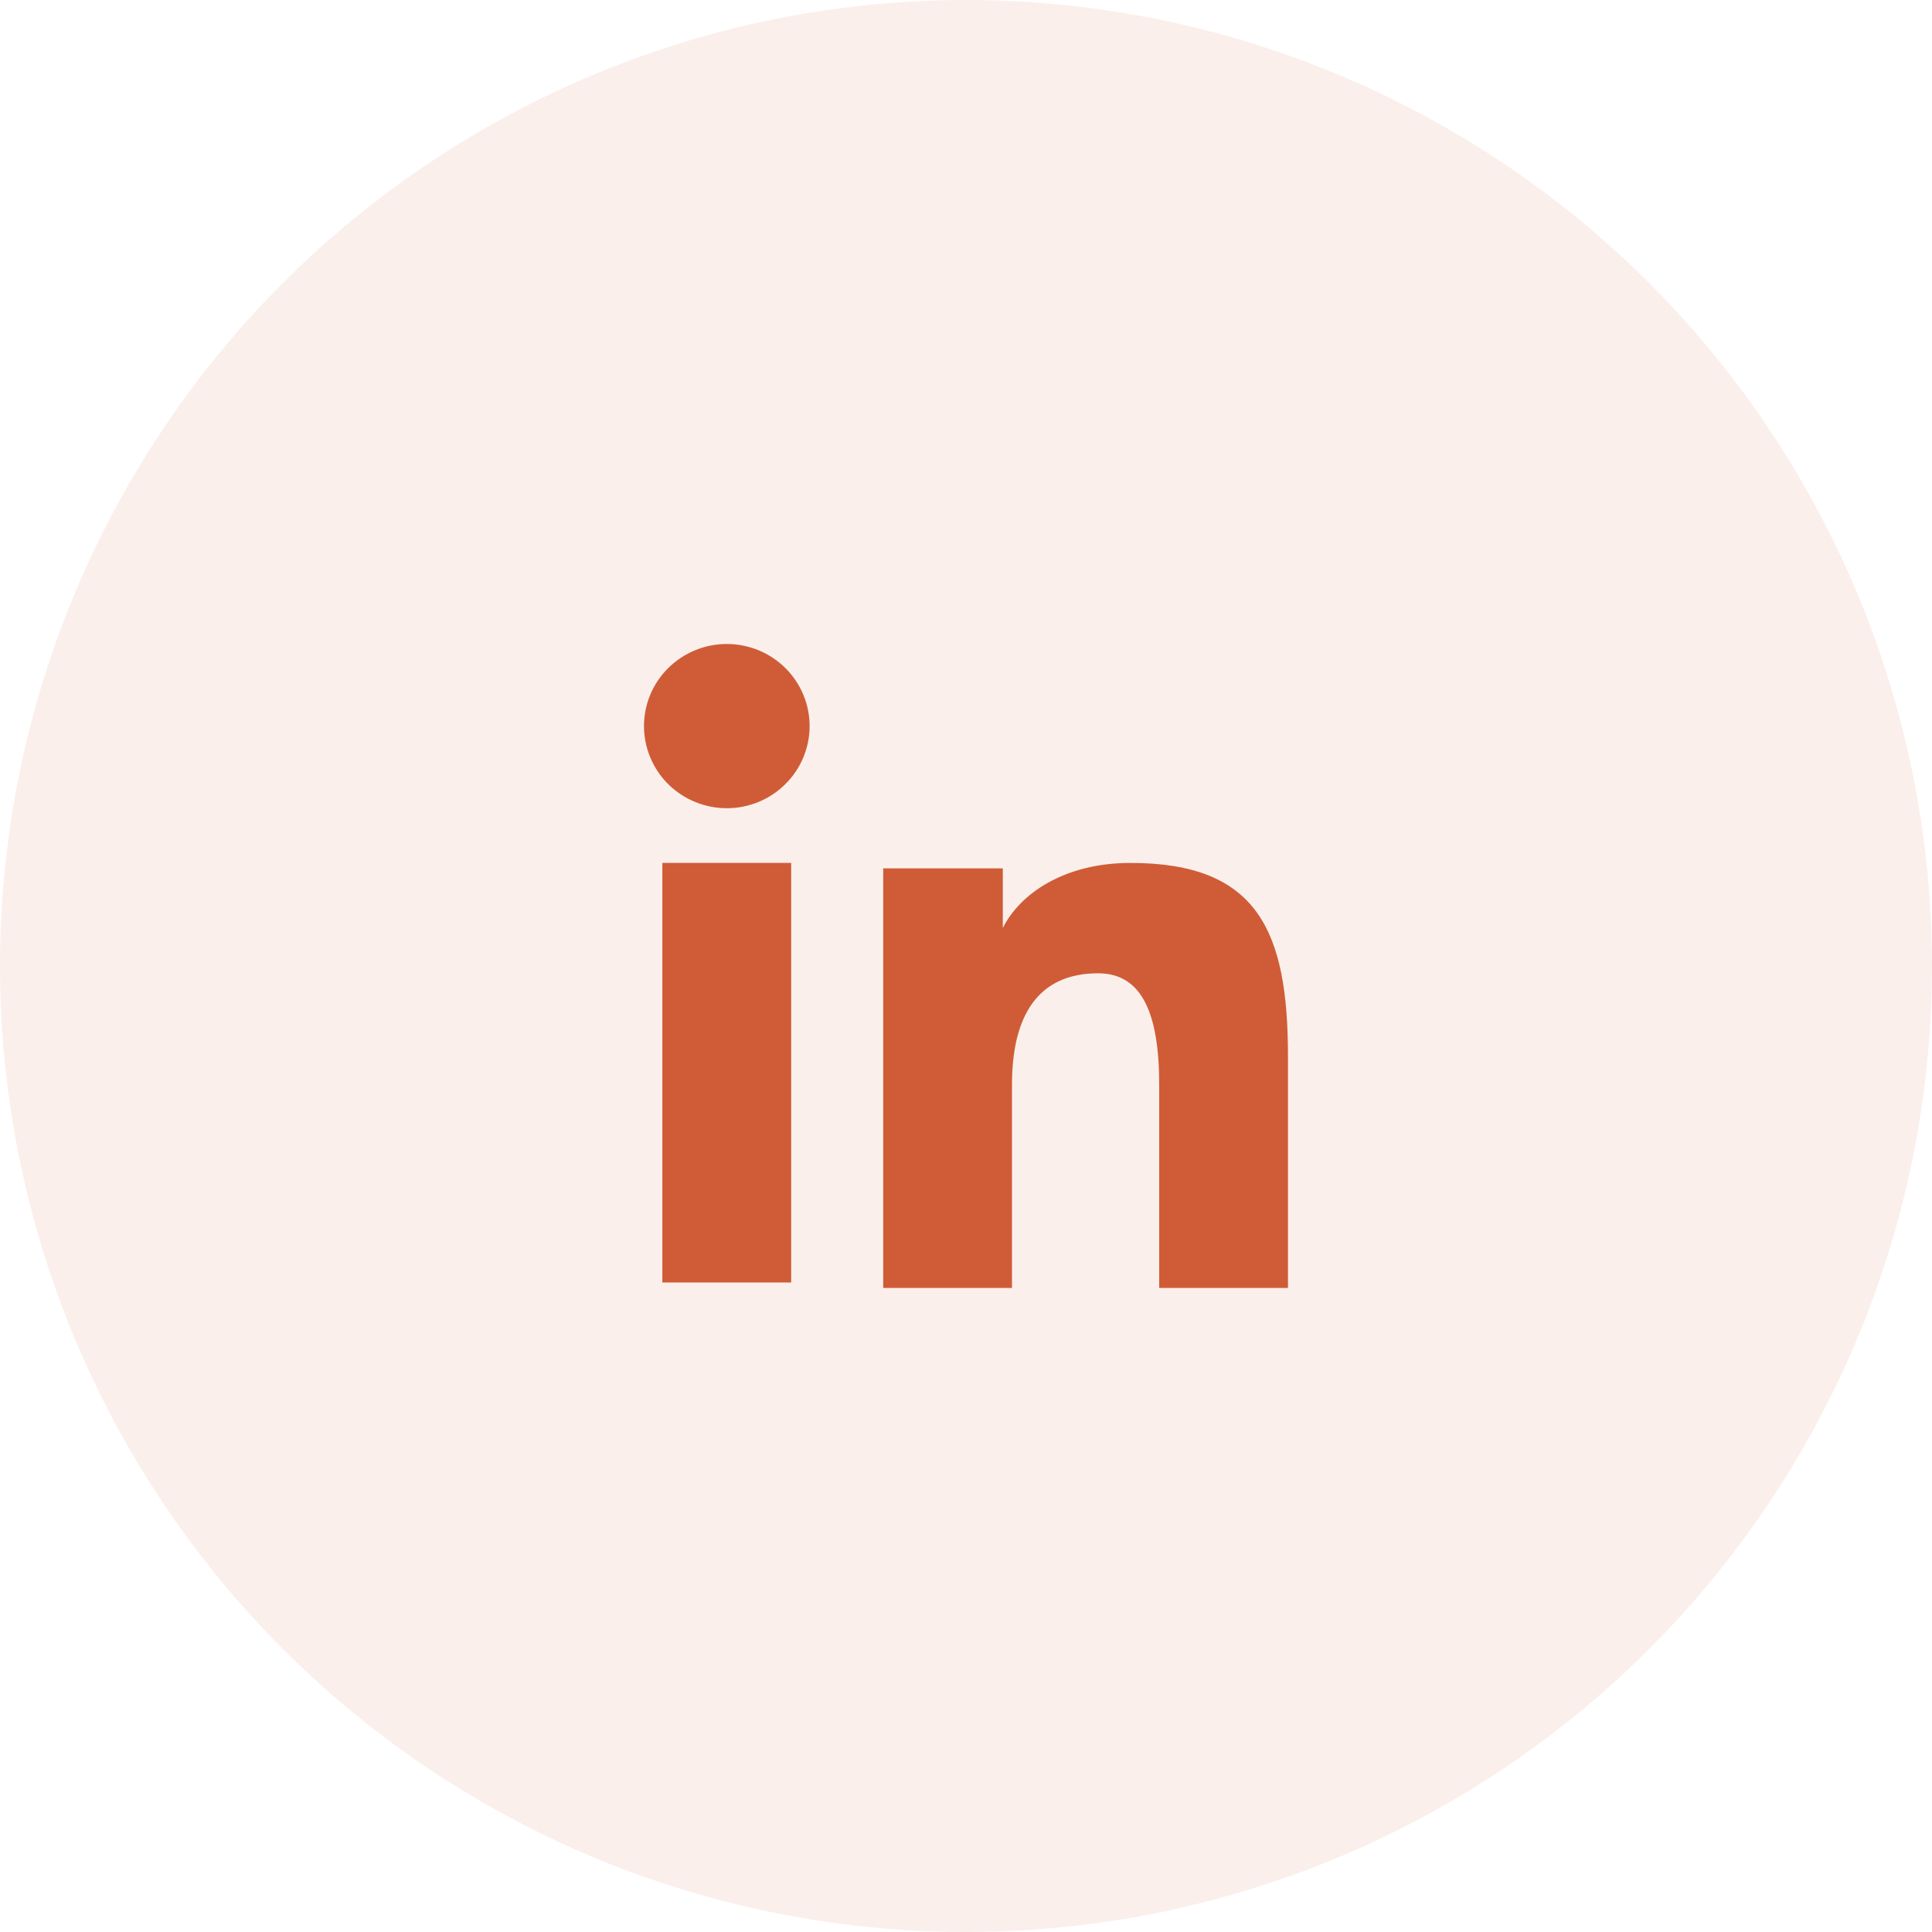 <svg width="40" height="40" viewBox="0 0 40 40" fill="none" xmlns="http://www.w3.org/2000/svg">
<circle opacity="0.1" cx="20" cy="20" r="20" fill="#CF5C36"/>
<path fill-rule="evenodd" clip-rule="evenodd" d="M18.286 17.979H20.762V19.212C21.118 18.503 22.033 17.866 23.407 17.866C26.041 17.866 26.666 19.278 26.666 21.868V26.666H24V22.458C24 20.983 23.643 20.151 22.735 20.151C21.476 20.151 20.952 21.048 20.952 22.458V26.666H18.286V17.979ZM13.713 26.553H16.38V17.866H13.713V26.553ZM16.762 15.033C16.762 15.257 16.717 15.478 16.631 15.684C16.545 15.89 16.419 16.077 16.26 16.234C15.937 16.555 15.501 16.734 15.046 16.733C14.593 16.733 14.157 16.554 13.834 16.235C13.676 16.078 13.55 15.89 13.464 15.684C13.378 15.478 13.333 15.257 13.333 15.033C13.333 14.582 13.513 14.15 13.835 13.831C14.158 13.512 14.593 13.333 15.047 13.333C15.502 13.333 15.938 13.512 16.26 13.831C16.581 14.15 16.762 14.582 16.762 15.033Z" fill="#CF5C36"/>
</svg>
